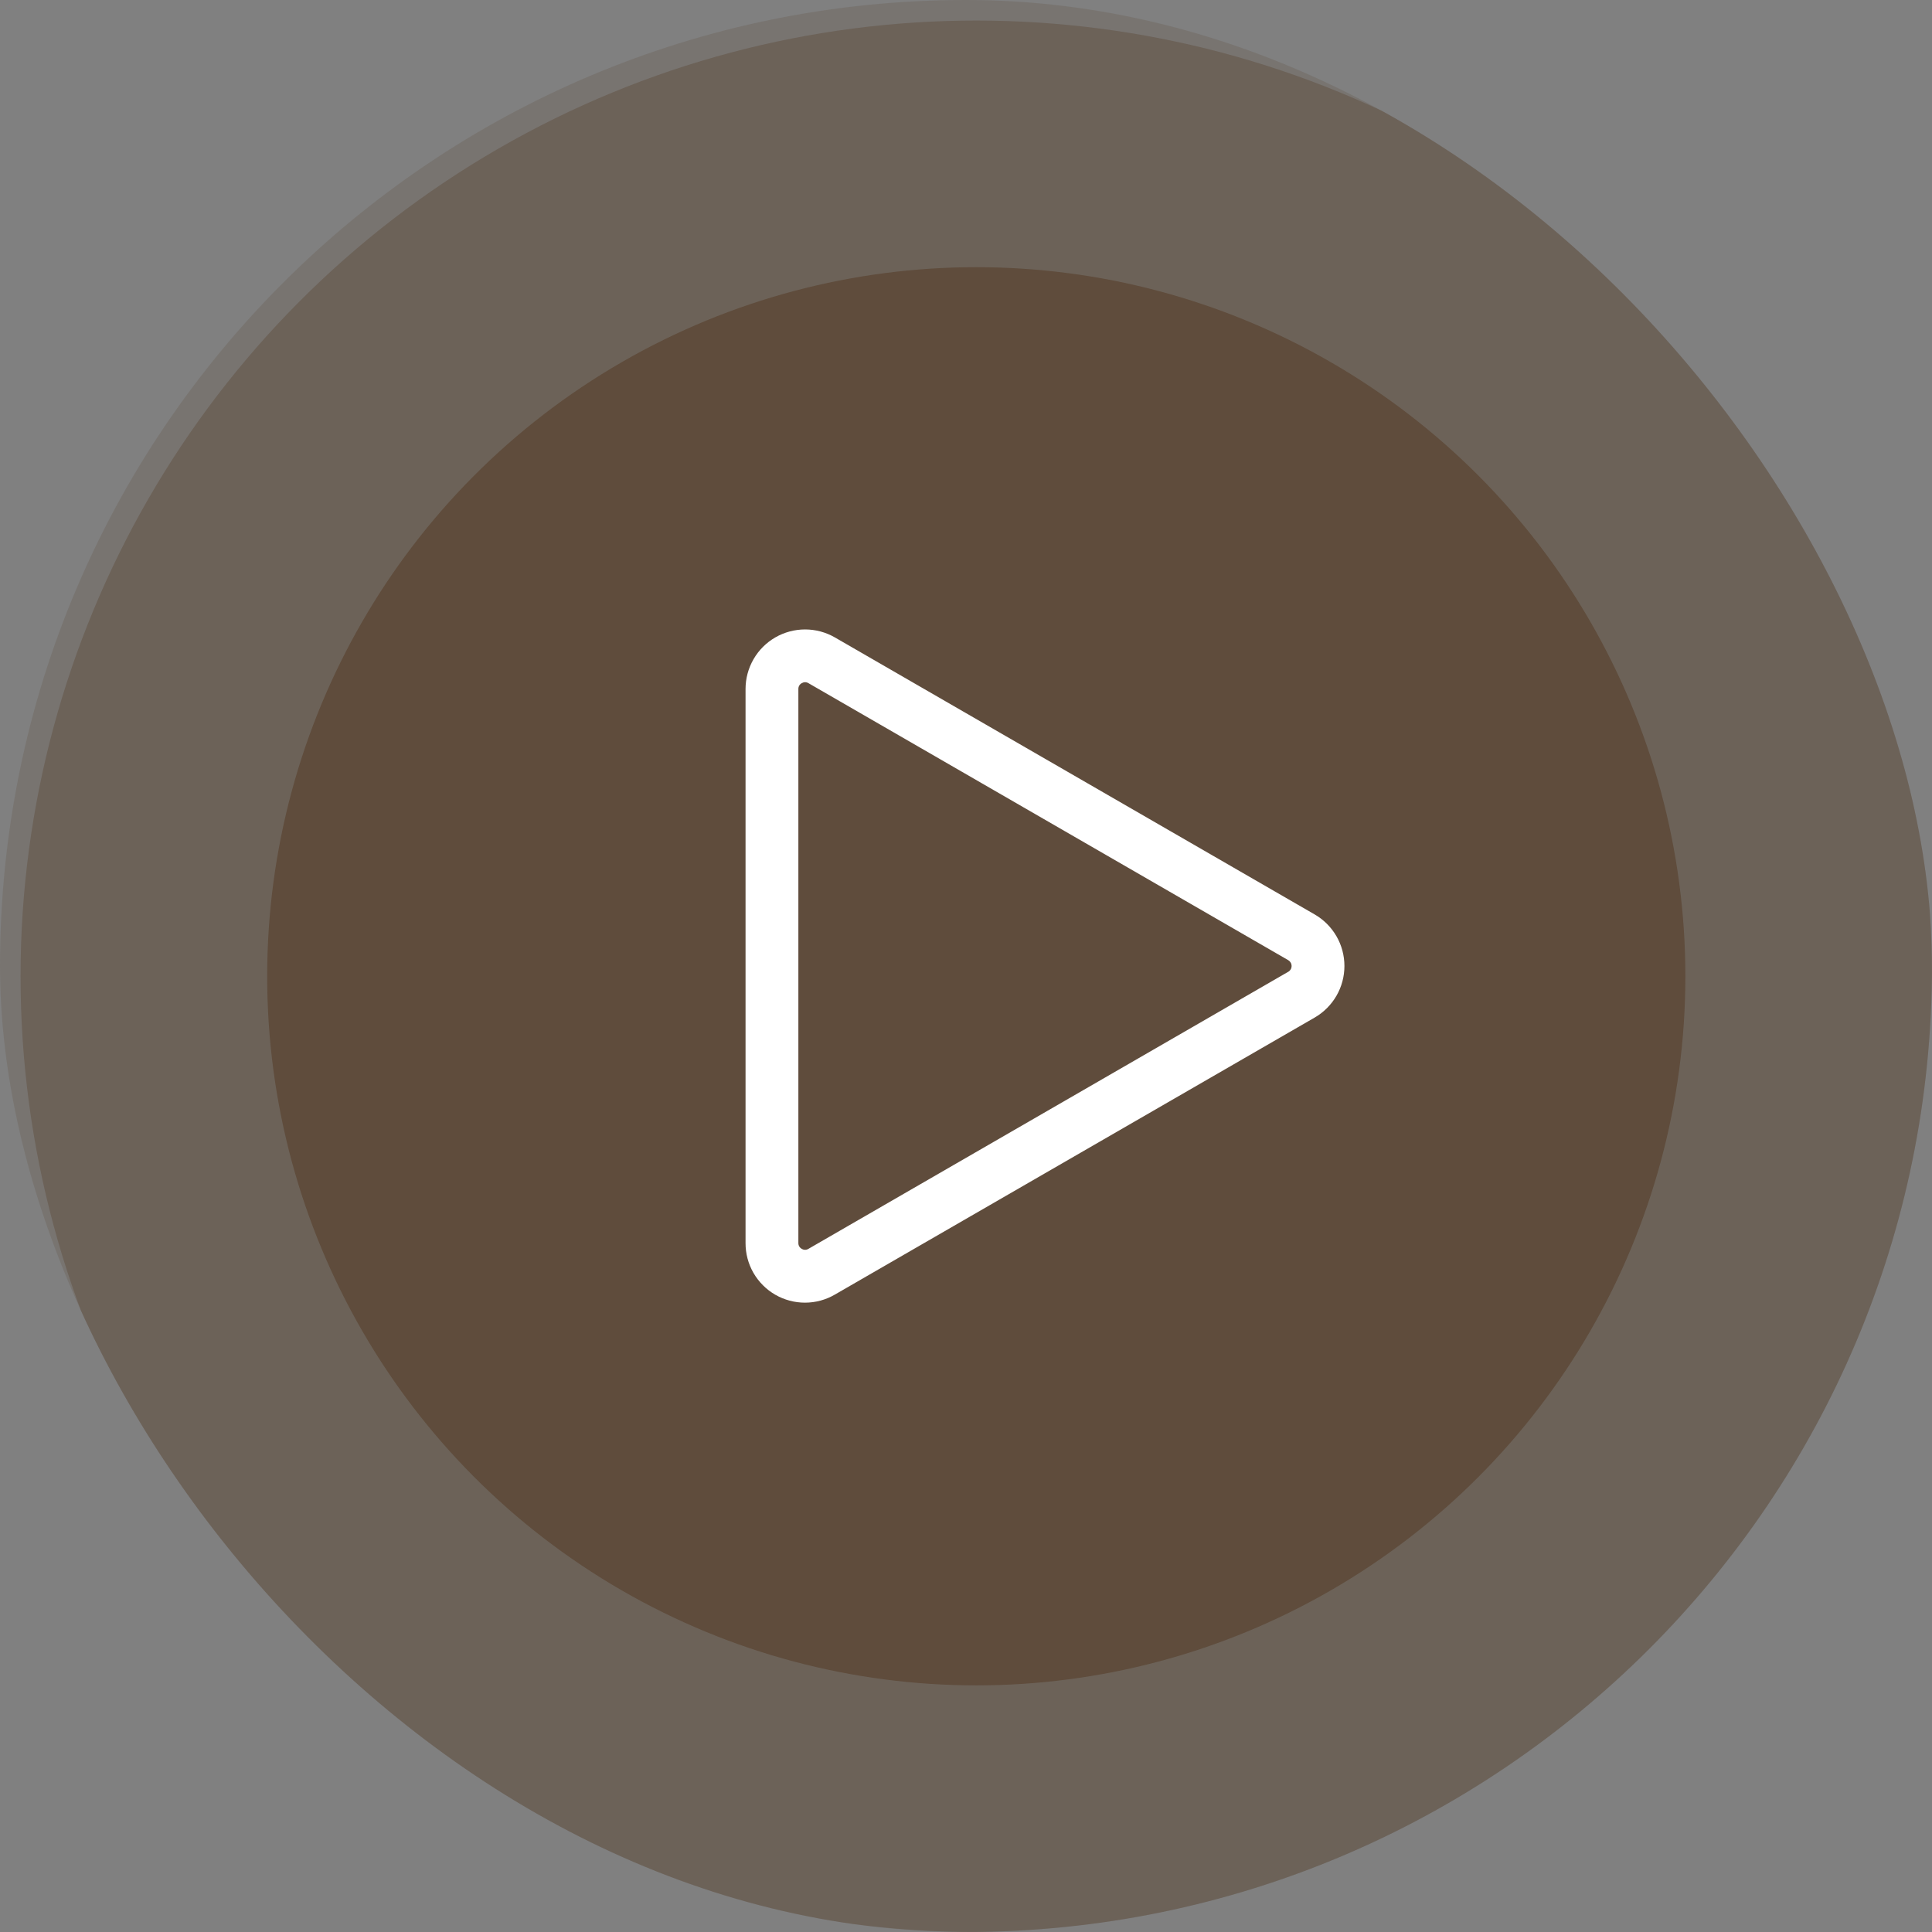 <svg xmlns="http://www.w3.org/2000/svg" width="94" height="94" viewBox="0 0 94 94" fill="none">
<rect x="0" y="0" width="94" height="94" fill="#808080" stroke="none"/>
<g clip-path="url(#clip0)">
<circle cx="47.5" cy="47.5" r="61.5" fill="#5b4635" fill-opacity="0.2"/>
<circle cx="47.5" cy="47.5" r="46.5" fill="#5b4635" fill-opacity="0.4"/>
<circle cx="47.5" cy="47.5" r="34.5" fill="#5b4635" fill-opacity="0.8"/>
<path d="M63.964 44.491L40.62 31.013C40.179 30.759 39.68 30.625 39.171 30.625C38.663 30.625 38.163 30.759 37.722 31.013C37.282 31.267 36.916 31.633 36.662 32.074C36.408 32.514 36.274 33.013 36.274 33.522V60.478C36.272 60.987 36.404 61.488 36.658 61.93C36.912 62.371 37.278 62.738 37.719 62.993C38.16 63.247 38.661 63.381 39.17 63.38C39.679 63.379 40.18 63.244 40.62 62.987L63.964 49.509C64.404 49.255 64.77 48.889 65.024 48.449C65.279 48.008 65.412 47.509 65.412 47C65.412 46.491 65.279 45.992 65.024 45.551C64.77 45.111 64.404 44.745 63.964 44.491ZM62.679 47.281L39.335 60.761C39.285 60.792 39.229 60.808 39.171 60.808C39.113 60.808 39.057 60.792 39.008 60.761C38.957 60.734 38.915 60.693 38.886 60.643C38.857 60.593 38.843 60.536 38.844 60.478V33.522C38.843 33.464 38.857 33.407 38.886 33.357C38.915 33.307 38.957 33.266 39.008 33.239C39.058 33.209 39.114 33.193 39.172 33.192C39.23 33.193 39.286 33.209 39.335 33.239L62.68 46.717C62.729 46.746 62.77 46.787 62.799 46.837C62.828 46.886 62.843 46.943 62.843 47C62.843 47.057 62.828 47.114 62.799 47.163C62.77 47.213 62.729 47.254 62.68 47.283L62.679 47.281Z" fill="white"/>
</g>
<defs fill="#000000">
<clipPath id="clip0" fill="#000000">
<rect width="94" height="94" rx="47" fill="white"/>
</clipPath>
</defs>
</svg>